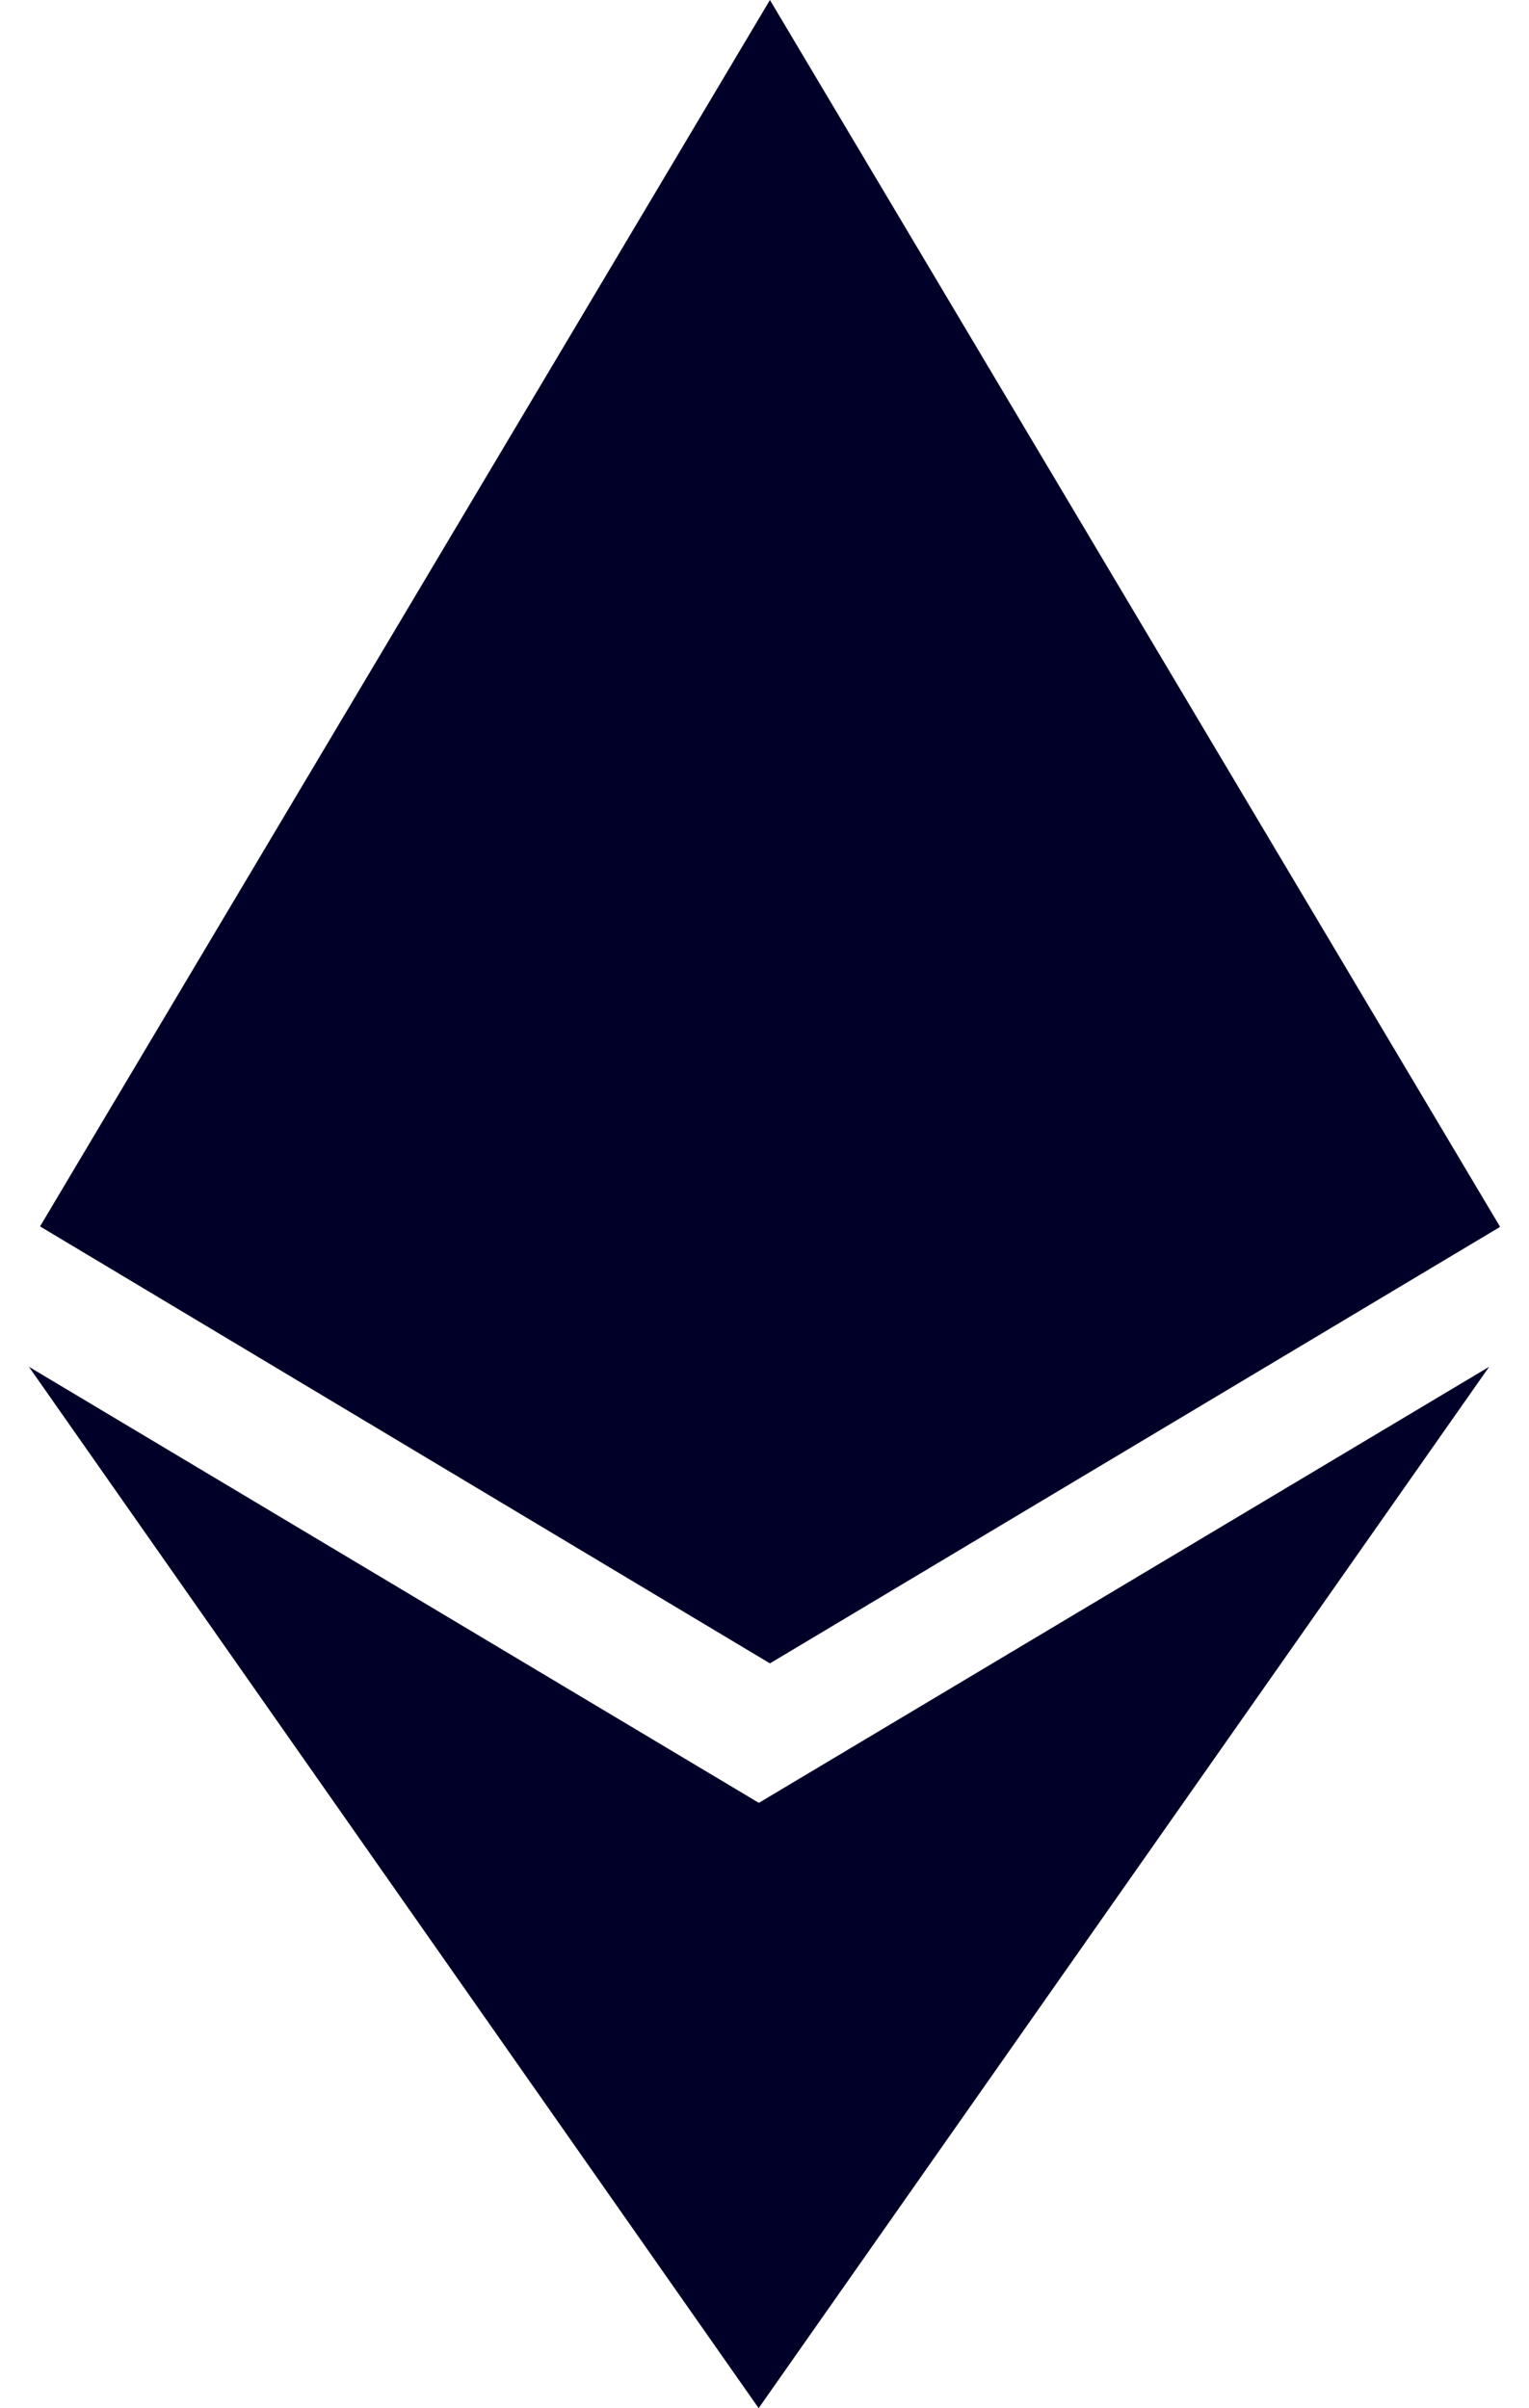 <svg width="47" height="74" viewBox="0 0 47 74" fill="none" xmlns="http://www.w3.org/2000/svg">
<path d="M23.333 55.405L0.888 42L23.32 74.002L45.776 42L23.32 55.405H23.333ZM23.667 0L1.231 37.687L23.667 51.115L46.112 37.701L23.667 0Z" fill="#010029"/>
</svg>
